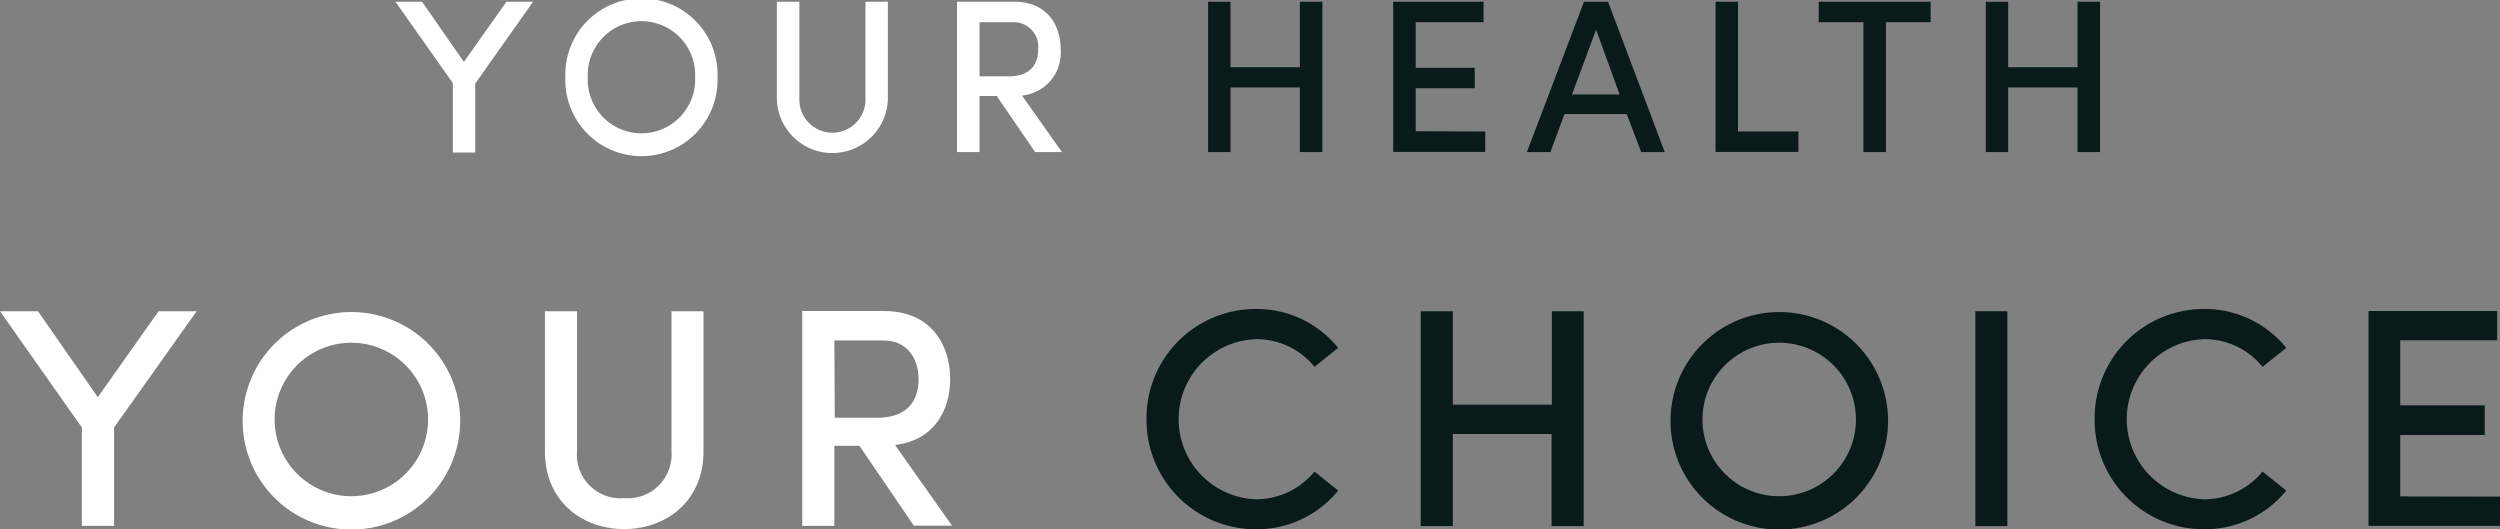 <?xml version="1.0" encoding="iso-8859-1"?><svg id="Layer_1" data-name="Layer 1" xmlns="http://www.w3.org/2000/svg" viewBox="0 0 244.35 51.71"><rect x="0" y="0" width="244.35" height="51.71" fill="#808080" stroke="none"/><defs><style>.cls-1{fill:#fff;}.cls-2{fill:#081b19;}</style></defs><path class="cls-1" d="M52.1.17l-5.65,8v6.74H44.26V8.12L38.65.17h2.6l4.09,5.88L49.5.17Z"/><path class="cls-1" d="M55.26,7.55a7.44,7.44,0,1,1,14.87,0,7.44,7.44,0,1,1-14.87,0Zm12.68,0a5.25,5.25,0,1,0-10.49,0,5.25,5.25,0,1,0,10.49,0Z"/><path class="cls-1" d="M75.93,9.76V.17h2.2V9.74a3.23,3.23,0,0,0,6.46,0V.17h2.19V9.76a5.43,5.43,0,0,1-10.85,0Z"/><path class="cls-1" d="M97.42,9.38H95.74v5.48h-2.2V.17h5.61c3.22,0,4.52,2.32,4.52,4.65a4.2,4.2,0,0,1-3.78,4.52l3.9,5.52h-2.62ZM95.74,7.46h2.87c2,0,2.86-1.09,2.86-2.64a2.39,2.39,0,0,0-2.35-2.65H95.74Z"/><path class="cls-2" d="M129.25.17V14.86h-2.2V8.55h-6.78v6.31h-2.19V.17h2.19v6.4h6.78V.17Z"/><path class="cls-2" d="M145.17,12.85v2h-9V.17H145v2h-6.63V6.63h5.77v2h-5.77v4.2Z"/><path class="cls-2" d="M159,11.15h-6.09l-1.37,3.71h-2.3L154.82.17h2.35l5.54,14.69h-2.3Zm-.7-1.92L156,2.9l-2.35,6.33Z"/><path class="cls-2" d="M167.68.17h2.19V12.85h5.91v2h-8.1Z"/><path class="cls-2" d="M188.7,2.17h-4.37V14.86h-2.2V2.17h-4.37v-2H188.7Z"/><path class="cls-2" d="M205.26.17V14.86h-2.2V8.55h-6.78v6.31h-2.19V.17h2.19v6.4h6.78V.17Z"/><path class="cls-1" d="M19.22,30.42,11.15,41.78V51.4H8V41.78L0,30.42H3.71l5.85,8.4,5.94-8.4Z"/><path class="cls-1" d="M23.72,41a10.63,10.63,0,1,1,10.6,10.76A10.61,10.61,0,0,1,23.72,41Zm18.12,0a7.5,7.5,0,1,0-15,0,7.5,7.5,0,1,0,15,0Z"/><path class="cls-1" d="M53.26,44.12V30.42H56.4V44.09a4.26,4.26,0,0,0,4.6,4.6,4.29,4.29,0,0,0,4.63-4.6V30.42h3.13v13.7c0,4.81-3.59,7.59-7.76,7.59S53.26,48.93,53.26,44.12Z"/><path class="cls-1" d="M84,43.57H81.55V51.4H78.41v-21h8c4.6,0,6.46,3.32,6.46,6.64,0,3-1.52,6-5.39,6.45l5.57,7.89H89.32Zm-2.41-2.74h4.11c2.9,0,4.08-1.55,4.08-3.77s-1.31-3.78-3.35-3.78H81.55Z"/><path class="cls-2" d="M112.06,41A10.67,10.67,0,0,1,122.72,30.2,10.22,10.22,0,0,1,130.79,34l-2.31,1.86a7.27,7.27,0,0,0-5.73-2.71,7.83,7.83,0,0,0,0,15.65,7.4,7.4,0,0,0,5.73-2.71l2.31,1.86a10.25,10.25,0,0,1-8.07,3.78A10.68,10.68,0,0,1,112.06,41Z"/><path class="cls-2" d="M154.79,30.42v21h-3.14v-9H142v9h-3.14v-21H142v9.13h9.68V30.42Z"/><path class="cls-2" d="M163.28,41a10.63,10.63,0,1,1,10.6,10.76A10.61,10.61,0,0,1,163.28,41Zm18.12,0a7.5,7.5,0,1,0-15,0,7.5,7.5,0,1,0,15,0Z"/><path class="cls-2" d="M193.07,30.42h3.13v21h-3.13Z"/><path class="cls-2" d="M204.73,41A10.67,10.67,0,0,1,215.39,30.2,10.23,10.23,0,0,1,223.46,34l-2.32,1.86a7.27,7.27,0,0,0-5.72-2.71,7.83,7.83,0,0,0,0,15.65,7.39,7.39,0,0,0,5.72-2.71l2.32,1.86a10.26,10.26,0,0,1-8.07,3.78A10.68,10.68,0,0,1,204.73,41Z"/><path class="cls-2" d="M244.35,48.54V51.4H231.5v-21h12.57v2.86H234.6v6.36h8.26v2.9H234.6v6Z"/></svg>